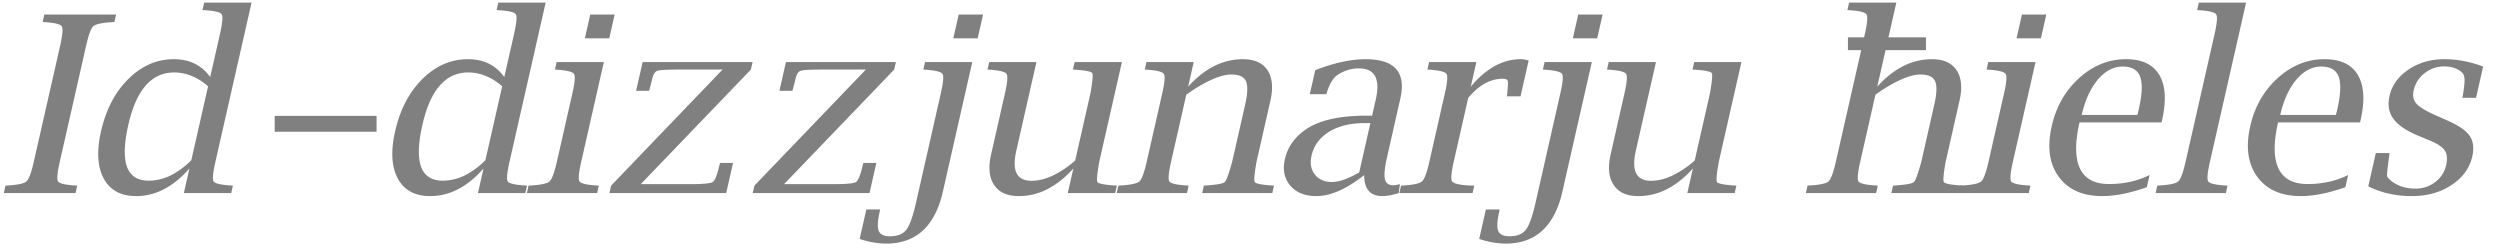 <svg xmlns="http://www.w3.org/2000/svg" width="121" height="12" fill="none"><path fill="gray" d="m3.739 8.983-.082.362H.184l.083-.362.115-.006c.49-.03.79-.097.9-.198.116-.105.234-.42.353-.946L2.91 2.217c.12-.53.146-.845.077-.946-.065-.101-.335-.167-.81-.198l-.112-.012.08-.356h3.473l-.08.356-.117.012c-.494.03-.797.097-.907.198-.111.101-.227.417-.347.946L2.892 7.833c-.119.526-.147.84-.083.946.065.101.338.167.817.198l.113.006ZM8.898 9.345l.27-1.19c-.388.443-.799.778-1.233 1.003-.43.222-.88.333-1.35.333-.735 0-1.256-.282-1.563-.846-.306-.569-.35-1.33-.134-2.283.24-1.059.682-1.905 1.325-2.54.644-.638 1.379-.957 2.205-.957.379 0 .714.072 1.004.216.295.144.545.36.751.648l.475-2.09c.12-.533.148-.848.083-.946-.061-.101-.334-.167-.817-.198L9.8.489l.082-.362h2.293l-1.75 7.706c-.12.53-.149.845-.088.946.065.101.339.167.823.198l.112.006-.082.362H8.898Zm1.173-5.166a2.734 2.734 0 0 0-.796-.503 2.203 2.203 0 0 0-.847-.169c-.547 0-1.006.212-1.378.636-.367.42-.647 1.055-.84 1.904-.203.899-.225 1.574-.064 2.025.166.448.514.672 1.045.672.359 0 .71-.082 1.055-.245A3.784 3.784 0 0 0 9.26 7.75l.811-3.572ZM23.132 9.345l.27-1.19c-.387.443-.799.778-1.233 1.003-.43.222-.88.333-1.35.333-.735 0-1.256-.282-1.563-.846-.306-.569-.35-1.33-.134-2.283.24-1.059.682-1.905 1.325-2.54.644-.638 1.379-.957 2.205-.957.379 0 .714.072 1.004.216.295.144.545.36.751.648l.475-2.09c.12-.533.148-.848.083-.946-.061-.101-.334-.167-.817-.198l-.113-.006.082-.362h2.293l-1.75 7.706c-.12.53-.149.845-.088.946.065.101.339.167.823.198l.112.006-.082.362h-2.293Zm1.173-5.166a2.735 2.735 0 0 0-.796-.503 2.204 2.204 0 0 0-.847-.169c-.547 0-1.006.212-1.378.636-.367.42-.647 1.055-.84 1.904-.203.899-.225 1.574-.064 2.025.166.448.514.672 1.045.672.36 0 .71-.082 1.055-.245a3.784 3.784 0 0 0 1.014-.748l.811-3.572ZM29.226 3.005 28.13 7.833c-.12.53-.147.845-.083.946.065.101.34.167.823.198l.113.006-.082.362h-3.4l.081-.362.116-.006c.49-.03.79-.097.9-.198.116-.105.234-.42.353-.946l.753-3.316c.12-.525.144-.839.075-.94-.064-.101-.334-.17-.81-.204l-.112-.006.083-.362h2.286Zm-.918-1.15.261-1.15h1.18l-.261 1.15h-1.18ZM29.497 9.345l.082-.362 5.393-5.616h-2.125c-.586 0-.934.021-1.044.064-.109.04-.19.18-.245.42a6.977 6.977 0 0 1-.107.42l-.034.124h-.629l.316-1.39h5.322l-.083.362-5.33 5.546h2.377c.627 0 .993-.033 1.1-.1.112-.07.22-.332.323-.787l.038-.14h.628l-.331 1.46h-5.651ZM36.432 9.345l.083-.362 5.393-5.616h-2.125c-.587 0-.935.021-1.044.064-.109.04-.19.18-.245.42a6.895 6.895 0 0 1-.108.42l-.034.124h-.628l.315-1.39h5.322l-.082.362-5.33 5.546h2.377c.627 0 .993-.033 1.1-.1.112-.07.22-.332.323-.787l.037-.14h.629l-.331 1.46h-5.652ZM47.058 3.005l-1.423 6.27c-.19.837-.514 1.465-.973 1.886-.458.42-1.05.63-1.777.63a4.14 4.14 0 0 1-1.278-.227l.324-1.425h.664l-.018.105c-.101.448-.117.757-.049.928.072.176.252.263.54.263.367 0 .631-.103.794-.31.162-.202.318-.636.47-1.301l1.204-5.307c.12-.53.147-.842.081-.94-.064-.101-.338-.17-.821-.204l-.107-.006.083-.362h2.286Zm-.918-1.15.261-1.15h1.18l-.262 1.15H46.14ZM51.68 9.345l.271-1.19c-.4.443-.821.778-1.263 1.003a3.013 3.013 0 0 1-1.381.333c-.559 0-.957-.18-1.194-.543-.238-.358-.286-.85-.143-1.477l.67-2.954c.12-.525.145-.839.076-.94-.065-.101-.335-.17-.81-.204l-.112-.006.082-.362h2.287L49.19 7.29c-.11.487-.106.853.014 1.098.125.241.365.362.72.362.328 0 .667-.082 1.02-.246a4.77 4.77 0 0 0 1.095-.735l.738-3.252c.104-.58.132-.907.085-.98-.047-.075-.322-.13-.825-.164l-.107-.006.083-.362H54.3l-1.096 4.828c-.104.58-.133.907-.086.98.048.075.323.13.825.164l.113.006-.082.362H51.68ZM57.505 4.196c.4-.444.82-.776 1.262-.998a3.049 3.049 0 0 1 1.386-.333c.56 0 .958.179 1.196.537.234.358.28.85.137 1.477l-.67 2.954c-.104.58-.132.907-.085.98.047.075.322.13.825.164l.106.006-.082.362h-3.394l.082-.362.109-.006c.519-.035.818-.09.899-.163.08-.074.2-.401.36-.98l.63-2.774c.124-.545.135-.922.035-1.133-.095-.214-.33-.32-.705-.32-.263 0-.577.081-.942.245-.363.16-.776.402-1.237.73l-.738 3.251c-.12.53-.148.845-.083.946.065.101.34.167.823.198l.112.006-.082.362h-3.4l.082-.362.115-.006c.49-.03.79-.097.901-.198.116-.105.233-.42.353-.946l.752-3.316c.12-.525.145-.839.076-.94-.065-.101-.335-.17-.81-.204l-.112-.006.082-.362h2.287l-.27 1.191ZM66.025 8.475c-.856.678-1.627 1.016-2.314 1.016-.55 0-.971-.17-1.261-.508-.29-.342-.376-.77-.26-1.284.137-.6.486-1.086 1.05-1.46.644-.428 1.619-.642 2.924-.642h.245l.18-.788c.226-1-.05-1.5-.828-1.5-.363 0-.709.109-1.038.327-.193.132-.359.402-.495.811l-.031.111h-.803l.264-1.162c.91-.354 1.721-.531 2.432-.531 1.412 0 1.975.632 1.688 1.897l-.641 2.826c-.115.506-.152.862-.111 1.068.045.207.179.31.403.31.08 0 .19-.018.329-.053l-.062.432c-.306.097-.57.146-.794.146-.582 0-.875-.338-.877-1.016Zm-.24-.128.542-2.388h-.275c-.695 0-1.27.14-1.724.42-.455.28-.738.666-.85 1.156-.082.366-.03.67.16.911.188.241.464.362.827.362.343 0 .783-.154 1.32-.461ZM71.063 4.733l-.704 3.1c-.12.526-.145.84-.077.946.072.105.344.171.817.198l.256.006-.082.362h-3.544l.082-.362.115-.006c.49-.03.79-.097.901-.198.116-.105.233-.42.353-.946l.752-3.316c.12-.525.145-.839.076-.94-.065-.101-.335-.17-.81-.204l-.112-.006.082-.362h2.287l-.27 1.191c.74-.887 1.545-1.331 2.415-1.331.12 0 .249.021.387.064l-.394 1.734h-.665l.018-.105c.039-.362.047-.576.026-.642-.016-.07-.097-.105-.245-.105-.59 0-1.146.307-1.664.922ZM77.044 3.005l-1.424 6.27c-.19.837-.514 1.465-.972 1.886-.459.42-1.051.63-1.778.63a4.14 4.14 0 0 1-1.277-.227l.323-1.425h.665l-.018.105c-.102.448-.118.757-.05.928.073.176.252.263.54.263.367 0 .632-.103.794-.31.162-.202.318-.636.47-1.301l1.204-5.307c.12-.53.147-.842.082-.94-.065-.101-.339-.17-.822-.204l-.106-.006.082-.362h2.287Zm-.918-1.15.26-1.15h1.18l-.261 1.15h-1.18ZM81.666 9.345l.27-1.19c-.4.443-.82.778-1.263 1.003a3.013 3.013 0 0 1-1.38.333c-.56 0-.957-.18-1.194-.543-.238-.358-.286-.85-.144-1.477l.67-2.954c.12-.525.145-.839.076-.94-.065-.101-.334-.17-.81-.204l-.112-.006.082-.362h2.287l-.973 4.285c-.11.487-.105.853.015 1.098.124.241.365.362.72.362.327 0 .667-.082 1.02-.246a4.77 4.77 0 0 0 1.094-.735l.738-3.252c.104-.58.132-.907.085-.98-.047-.075-.322-.13-.825-.164l-.106-.006.082-.362h2.287l-1.096 4.828c-.104.58-.132.907-.085.98.047.075.322.13.825.164l.112.006-.082.362h-2.293ZM90.858 4.196c.4-.444.82-.776 1.262-.998a3.05 3.05 0 0 1 1.387-.333c.558 0 .957.179 1.195.537.234.358.28.85.137 1.477l-.67 2.954c-.104.58-.132.907-.085.98.047.075.322.13.825.164l.106.006-.082.362H91.54l.082-.362.109-.006c.519-.035.819-.09.9-.163.08-.074.2-.401.36-.98l.629-2.774c.124-.545.136-.922.036-1.133-.096-.214-.33-.32-.706-.32-.263 0-.577.081-.941.245-.364.16-.776.402-1.238.73l-.738 3.251c-.12.53-.148.845-.083.946.065.101.34.167.823.198l.113.006-.083.362h-3.4l.082-.362.115-.006c.49-.03.79-.097.901-.198.116-.105.234-.42.353-.946l1.406-6.194c.12-.525.144-.839.076-.94-.064-.105-.334-.173-.81-.204l-.113-.006.083-.362h2.286l-.923 4.069Z"/><path fill="gray" d="m98.519 3.005-1.096 4.828c-.12.53-.148.845-.083.946.065.101.339.167.823.198l.112.006-.082.362h-3.4l.082-.362.115-.006c.49-.03.79-.097.901-.198.116-.105.233-.42.352-.946l.753-3.316c.12-.525.145-.839.076-.94-.065-.101-.335-.17-.81-.204l-.112-.006.082-.362h2.287Zm-.918-1.15.26-1.15h1.18l-.261 1.15H97.6ZM103.907 9.06c-.816.287-1.533.431-2.152.431-.954 0-1.659-.313-2.115-.94-.453-.626-.565-1.44-.338-2.44.215-.95.66-1.728 1.332-2.335.673-.607 1.428-.911 2.266-.911.775 0 1.311.255 1.611.765.303.51.347 1.237.133 2.183l-.026.111h-3.969c-.223.985-.216 1.728.021 2.23.241.502.709.753 1.403.753.731 0 1.386-.146 1.968-.438l-.134.59Zm-3.152-3.498h2.694l.065-.257c.167-.735.189-1.267.068-1.594-.121-.326-.403-.49-.846-.49-.443 0-.845.212-1.204.636-.356.425-.615.993-.777 1.705ZM108.71.127l-1.75 7.706c-.12.53-.148.845-.083.946.065.101.339.167.823.198l.113.006-.083.362h-3.4l.082-.362.115-.006c.49-.03.791-.097.901-.198.116-.105.234-.42.353-.946l1.406-6.194c.119-.525.144-.839.076-.94-.064-.105-.334-.173-.81-.204l-.113-.006.083-.362h2.287ZM113.516 9.06c-.816.287-1.533.431-2.152.431-.953 0-1.659-.313-2.115-.94-.452-.626-.565-1.44-.338-2.44.216-.95.66-1.728 1.332-2.335.673-.607 1.428-.911 2.266-.911.775 0 1.311.255 1.611.765.303.51.347 1.237.133 2.183l-.025.111h-3.97c-.223.985-.216 1.728.021 2.23.241.502.709.753 1.403.753.731 0 1.387-.146 1.968-.438l-.134.59Zm-3.151-3.498h2.693l.065-.257c.167-.735.19-1.267.068-1.594-.121-.326-.403-.49-.846-.49-.443 0-.845.212-1.204.636-.356.425-.615.993-.776 1.705ZM114.624 9.018l.366-1.611h.664l-.013.11c-.08.58-.116.91-.11.987.011.074.095.17.252.287.308.225.684.338 1.127.338.359 0 .676-.105.951-.315a1.4 1.4 0 0 0 .534-.823c.067-.296.045-.532-.067-.707-.117-.17-.354-.33-.711-.478l-.553-.228c-.595-.245-1.003-.522-1.225-.83-.222-.303-.284-.672-.185-1.108.117-.514.422-.938.917-1.273.499-.335 1.074-.502 1.725-.502.634 0 1.264.119 1.888.356l-.343 1.512h-.664l.024-.105c.062-.381.09-.644.083-.788-.007-.148-.046-.257-.118-.327-.214-.199-.505-.298-.872-.298a1.5 1.5 0 0 0-.942.327 1.423 1.423 0 0 0-.528.823c-.062.273-.018.49.133.654.145.168.472.362.981.584l.5.222c.548.241.912.49 1.093.747.177.26.219.596.126 1.004-.128.565-.465 1.026-1.009 1.384-.539.354-1.178.531-1.916.531-.779 0-1.481-.158-2.108-.473ZM89.44 1.808h3.777v.619H89.44v-.62ZM13.295 5.609h4.931v.766h-4.931v-.766Z"/></svg>